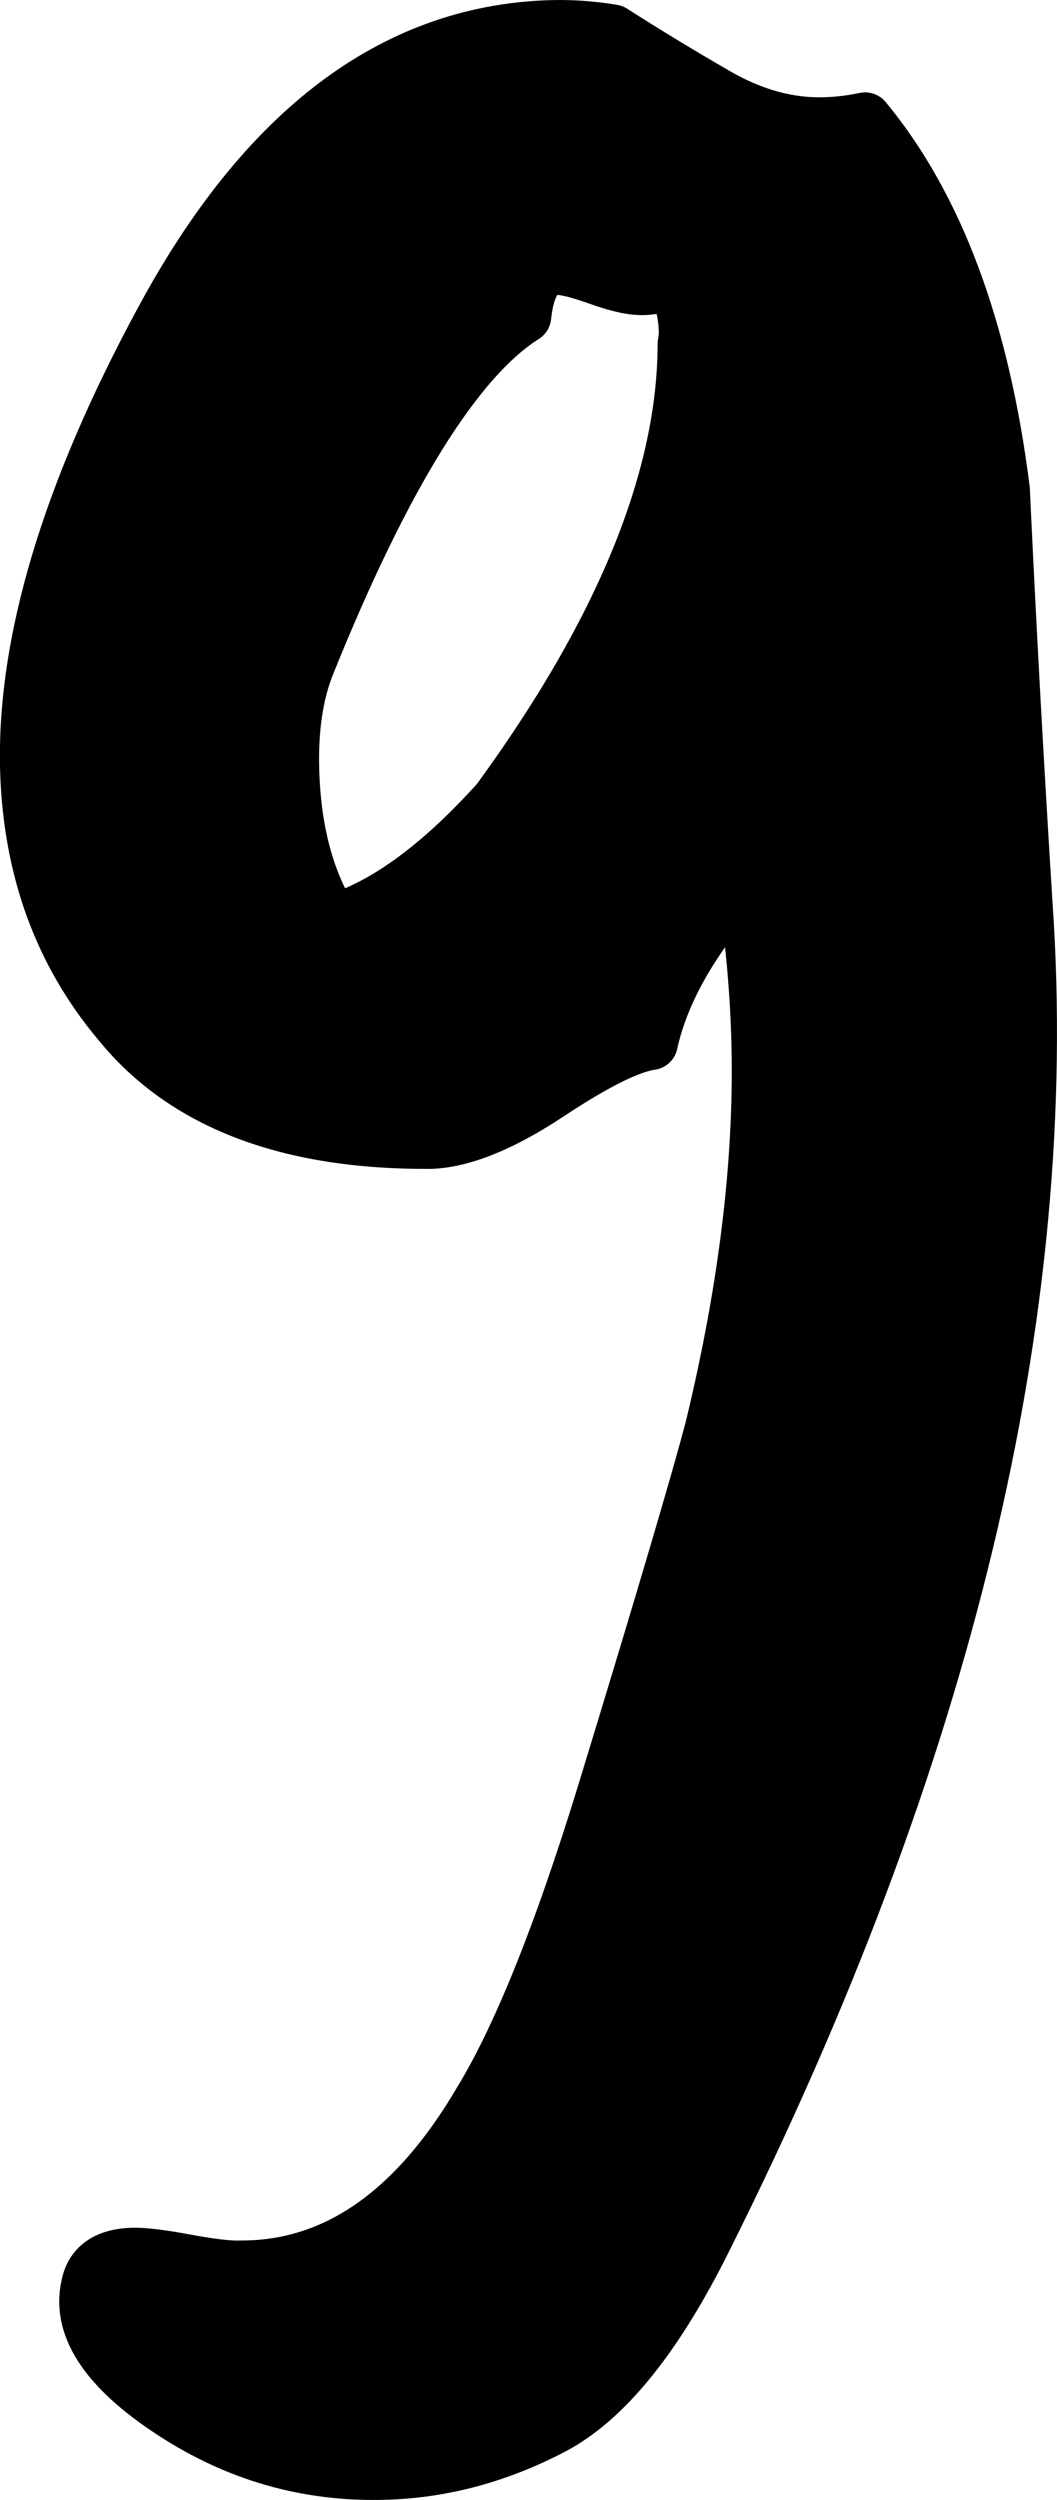 <?xml version="1.0" encoding="utf-8"?>
<!-- Generator: Adobe Illustrator 25.4.0, SVG Export Plug-In . SVG Version: 6.00 Build 0)  -->
<svg version="1.1" id="Capa_1" xmlns="http://www.w3.org/2000/svg" xmlns:xlink="http://www.w3.org/1999/xlink" x="0px" y="0px"
	 viewBox="0 0 156.08 368.98" style="enable-background:new 0 0 156.08 368.98;" xml:space="preserve">
<style type="text/css">
	.st0{fill:#C8D12A;}
	.st1{fill:url(#);}
	.st2{fill:#050504;}
	.st3{fill:#FFFFFF;}
	.st4{fill:none;stroke:#FFFFFF;stroke-width:22.407;}
	.st5{fill:none;stroke:#FFFFFF;stroke-width:11.366;}
	.st6{fill:#C9D22A;}
	.st7{fill:#C8D12A;stroke:#000000;stroke-width:5.14;stroke-miterlimit:10;}
	.st8{fill:#C4224F;stroke:#000000;stroke-width:5.14;stroke-miterlimit:10;}
	.st9{fill:#030405;}
	.st10{fill:#C6CF31;}
	.st11{fill:#C4224F;}
	.st12{stroke:#000000;stroke-width:5.14;stroke-miterlimit:10;}
	.st13{stroke:#FFFFFF;stroke-width:4;stroke-linecap:round;stroke-linejoin:round;stroke-miterlimit:10;}
	.st14{fill:none;stroke:#FFFFFF;stroke-width:4;stroke-linejoin:round;stroke-miterlimit:10;}
	.st15{fill:#C4224F;stroke:#000000;stroke-width:5.5;stroke-miterlimit:10;}
	.st16{stroke:#FFFFFF;stroke-width:2.964;stroke-miterlimit:10;}
	.st17{clip-path:url(#SVGID_00000115482833491174060250000011468606802688143798_);}
	.st18{fill:#C8D12A;stroke:#000000;stroke-width:5.682;stroke-miterlimit:10;}
	.st19{fill:#00993D;}
	.st20{clip-path:url(#SVGID_00000172439985588529308100000010264202959513299114_);}
	.st21{stroke:#FFFFFF;stroke-width:4;stroke-miterlimit:10;}
	.st22{stroke:#000000;stroke-width:2.57;stroke-miterlimit:10;}
	.st23{fill:#C8D12A;stroke:#000000;stroke-width:2.569;stroke-miterlimit:10;}
	.st24{stroke:#000000;stroke-width:2.569;stroke-miterlimit:10;}
	.st25{stroke:#FFFFFF;stroke-width:1.999;stroke-linecap:round;stroke-linejoin:round;stroke-miterlimit:10;}
	.st26{clip-path:url(#SVGID_00000176748740754916929670000002868329840036273317_);}
	.st27{fill:#C8D12A;stroke:#000000;stroke-width:2.829;stroke-miterlimit:10;}
	.st28{stroke:#FFFFFF;stroke-width:1.476;stroke-miterlimit:10;}
	.st29{clip-path:url(#SVGID_00000024686613856731285450000017798373577516044185_);}
	.st30{clip-path:url(#SVGID_00000167364236741177686840000001561689471396952755_);}
	.st31{clip-path:url(#SVGID_00000137821103157980312210000016806177052655373210_);}
	.st32{clip-path:url(#SVGID_00000030453621320998738320000004427700708684903334_);}
	.st33{fill:#C8D12A;stroke:#000000;stroke-width:2.455;stroke-miterlimit:10;}
	.st34{stroke:#FFFFFF;stroke-width:1.272;stroke-miterlimit:10;}
	.st35{fill:#C8D12A;stroke:#000000;stroke-width:2.111;stroke-miterlimit:10;}
	.st36{stroke:#000000;stroke-width:2.111;stroke-miterlimit:10;}
	.st37{stroke:#FFFFFF;stroke-width:1.643;stroke-linecap:round;stroke-linejoin:round;stroke-miterlimit:10;}
	.st38{clip-path:url(#SVGID_00000101080782990796095380000014182263028641464502_);}
	.st39{stroke:#000000;stroke-width:2.112;stroke-miterlimit:10;}
	.st40{clip-path:url(#SVGID_00000066484372032067445370000010977349845572312479_);}
	.st41{clip-path:url(#SVGID_00000003077447622901442480000000856985504211954573_);}
	.st42{clip-path:url(#SVGID_00000047765700080082270380000008110476028470648510_);}
	.st43{stroke:#FFFFFF;stroke-width:2.02;stroke-miterlimit:10;}
	.st44{opacity:0.9;fill:#00993D;}
	.st45{opacity:0.9;}
	.st46{opacity:0.9;fill:#FFFFFF;}
	.st47{clip-path:url(#SVGID_00000123421862555743251320000017140778384641669783_);}
	.st48{opacity:0.16;}
	.st49{fill:none;}
	.st50{fill:#222221;}
	.st51{fill:#FFFFFF;stroke:#FFFFFF;stroke-width:8.592;stroke-linejoin:round;stroke-miterlimit:10;}
	.st52{stroke:#000000;stroke-width:8.592;stroke-linejoin:round;stroke-miterlimit:10;}
	.st53{fill:#FFFFFF;stroke:#FFFFFF;stroke-width:8.563;stroke-linejoin:round;stroke-miterlimit:10;}
	.st54{stroke:#000000;stroke-width:8.563;stroke-linejoin:round;stroke-miterlimit:10;}
	.st55{fill:#FFFFFF;stroke:#FFFFFF;stroke-width:8.581;stroke-linejoin:round;stroke-miterlimit:10;}
	.st56{stroke:#000000;stroke-width:8.581;stroke-linejoin:round;stroke-miterlimit:10;}
	.st57{fill:#FFFFFF;stroke:#FFFFFF;stroke-width:7.404;stroke-linejoin:round;stroke-miterlimit:10;}
	.st58{stroke:#000000;stroke-width:7.404;stroke-linejoin:round;stroke-miterlimit:10;}
	.st59{fill:#FFFFFF;stroke:#FFFFFF;stroke-width:8.575;stroke-linejoin:round;stroke-miterlimit:10;}
	.st60{stroke:#000000;stroke-width:8.575;stroke-linejoin:round;stroke-miterlimit:10;}
	.st61{fill:#FFFFFF;stroke:#FFFFFF;stroke-width:7.443;stroke-linejoin:round;stroke-miterlimit:10;}
	.st62{stroke:#000000;stroke-width:7.443;stroke-linejoin:round;stroke-miterlimit:10;}
	.st63{fill:#FFFFFF;stroke:#FFFFFF;stroke-width:7.36;stroke-linejoin:round;stroke-miterlimit:10;}
	.st64{stroke:#000000;stroke-width:7.36;stroke-linejoin:round;stroke-miterlimit:10;}
	.st65{fill:#FFFFFF;stroke:#FFFFFF;stroke-width:8.059;stroke-linejoin:round;stroke-miterlimit:10;}
	.st66{stroke:#000000;stroke-width:8.059;stroke-linejoin:round;stroke-miterlimit:10;}
	.st67{fill:#FFFFFF;stroke:#FFFFFF;stroke-width:8.564;stroke-linejoin:round;stroke-miterlimit:10;}
	.st68{stroke:#000000;stroke-width:8.564;stroke-linejoin:round;stroke-miterlimit:10;}
	.st69{fill:#FFFFFF;stroke:#FFFFFF;stroke-width:7.846;stroke-linejoin:round;stroke-miterlimit:10;}
	.st70{stroke:#000000;stroke-width:7.846;stroke-linejoin:round;stroke-miterlimit:10;}
	.st71{fill:#FFFFFF;stroke:#FFFFFF;stroke-width:7.925;stroke-linejoin:round;stroke-miterlimit:10;}
	.st72{stroke:#000000;stroke-width:7.925;stroke-linejoin:round;stroke-miterlimit:10;}
	.st73{fill:#FFFFFF;stroke:#FFFFFF;stroke-width:7.872;stroke-linejoin:round;stroke-miterlimit:10;}
	.st74{stroke:#000000;stroke-width:7.872;stroke-linejoin:round;stroke-miterlimit:10;}
	.st75{fill:#FFFFFF;stroke:#FFFFFF;stroke-width:8.588;stroke-linejoin:round;stroke-miterlimit:10;}
	.st76{fill:#FFFFFF;stroke:#FFFFFF;stroke-width:10.378;stroke-linejoin:round;stroke-miterlimit:10;}
	.st77{stroke:#000000;stroke-width:8.588;stroke-linejoin:round;stroke-miterlimit:10;}
	.st78{stroke:#000000;stroke-width:10.378;stroke-linejoin:round;stroke-miterlimit:10;}
	.st79{fill:#FFFFFF;stroke:#FFFFFF;stroke-width:8.489;stroke-linejoin:round;stroke-miterlimit:10;}
	.st80{stroke:#000000;stroke-width:8.489;stroke-linejoin:round;stroke-miterlimit:10;}
</style>
<path class="st74" d="M151.5,133.59c4.12,59.96-11.67,125.61-47.38,196.96c-7.2,14.47-14.73,23.75-22.57,27.84
	c-7.85,4.09-15.91,6.29-24.2,6.6c-11.16,0.42-21.45-2.34-30.89-8.25c-10.42-6.54-14.93-12.99-13.53-19.31
	c0.54-2.99,2.73-4.56,6.55-4.7c1.59-0.06,4.23,0.25,7.93,0.94c3.69,0.68,6.33,1,7.93,0.94c14.04,0.13,25.9-8.08,35.59-24.62
	c5.76-9.47,11.82-24.56,18.19-45.27c8.68-28.39,14.01-46.43,16-54.1c5.08-21,7.34-40.23,6.79-57.72
	c-0.24-7.58-0.96-15.15-2.15-22.71c-7.4,8.2-11.93,16.14-13.61,23.79c-3.18,0.45-8.21,2.95-15.08,7.5
	c-6.88,4.55-12.7,6.92-17.48,7.1c-21.05,0.13-36.39-5.73-46.02-17.59c-8.62-10.24-13.15-22.62-13.61-37.14
	c-0.59-18.8,6.04-41.01,19.91-66.63C38.95,19.25,57.96,4.83,80.9,3.97c3.18-0.12,6.38,0.09,9.59,0.63
	c4.88,3.12,10.01,6.24,15.37,9.33c5.36,3.1,10.75,4.55,16.17,4.35c1.91-0.07,3.82-0.31,5.72-0.71
	c10.61,12.82,17.41,31.05,20.39,54.72C149.09,92.73,150.22,113.16,151.5,133.59z M101.04,50.77c0.27-1.33,0.22-2.98-0.16-4.95
	c-0.72-2.61-1.09-4.25-1.11-4.91c-1.25,1.04-2.82,1.59-4.73,1.66c-1.6,0.06-3.84-0.43-6.75-1.48c-2.9-1.04-5-1.55-6.27-1.5
	c-2.55,0.1-4.07,2.47-4.56,7.11c-10.01,6.32-20.64,23.4-31.88,51.23c-1.78,4.36-2.57,9.68-2.37,15.94
	c0.28,8.91,2.26,16.26,5.96,22.07c7.58-2.27,15.69-8.18,24.32-17.76C91.84,93.06,101.02,70.59,101.04,50.77z"/>
</svg>

